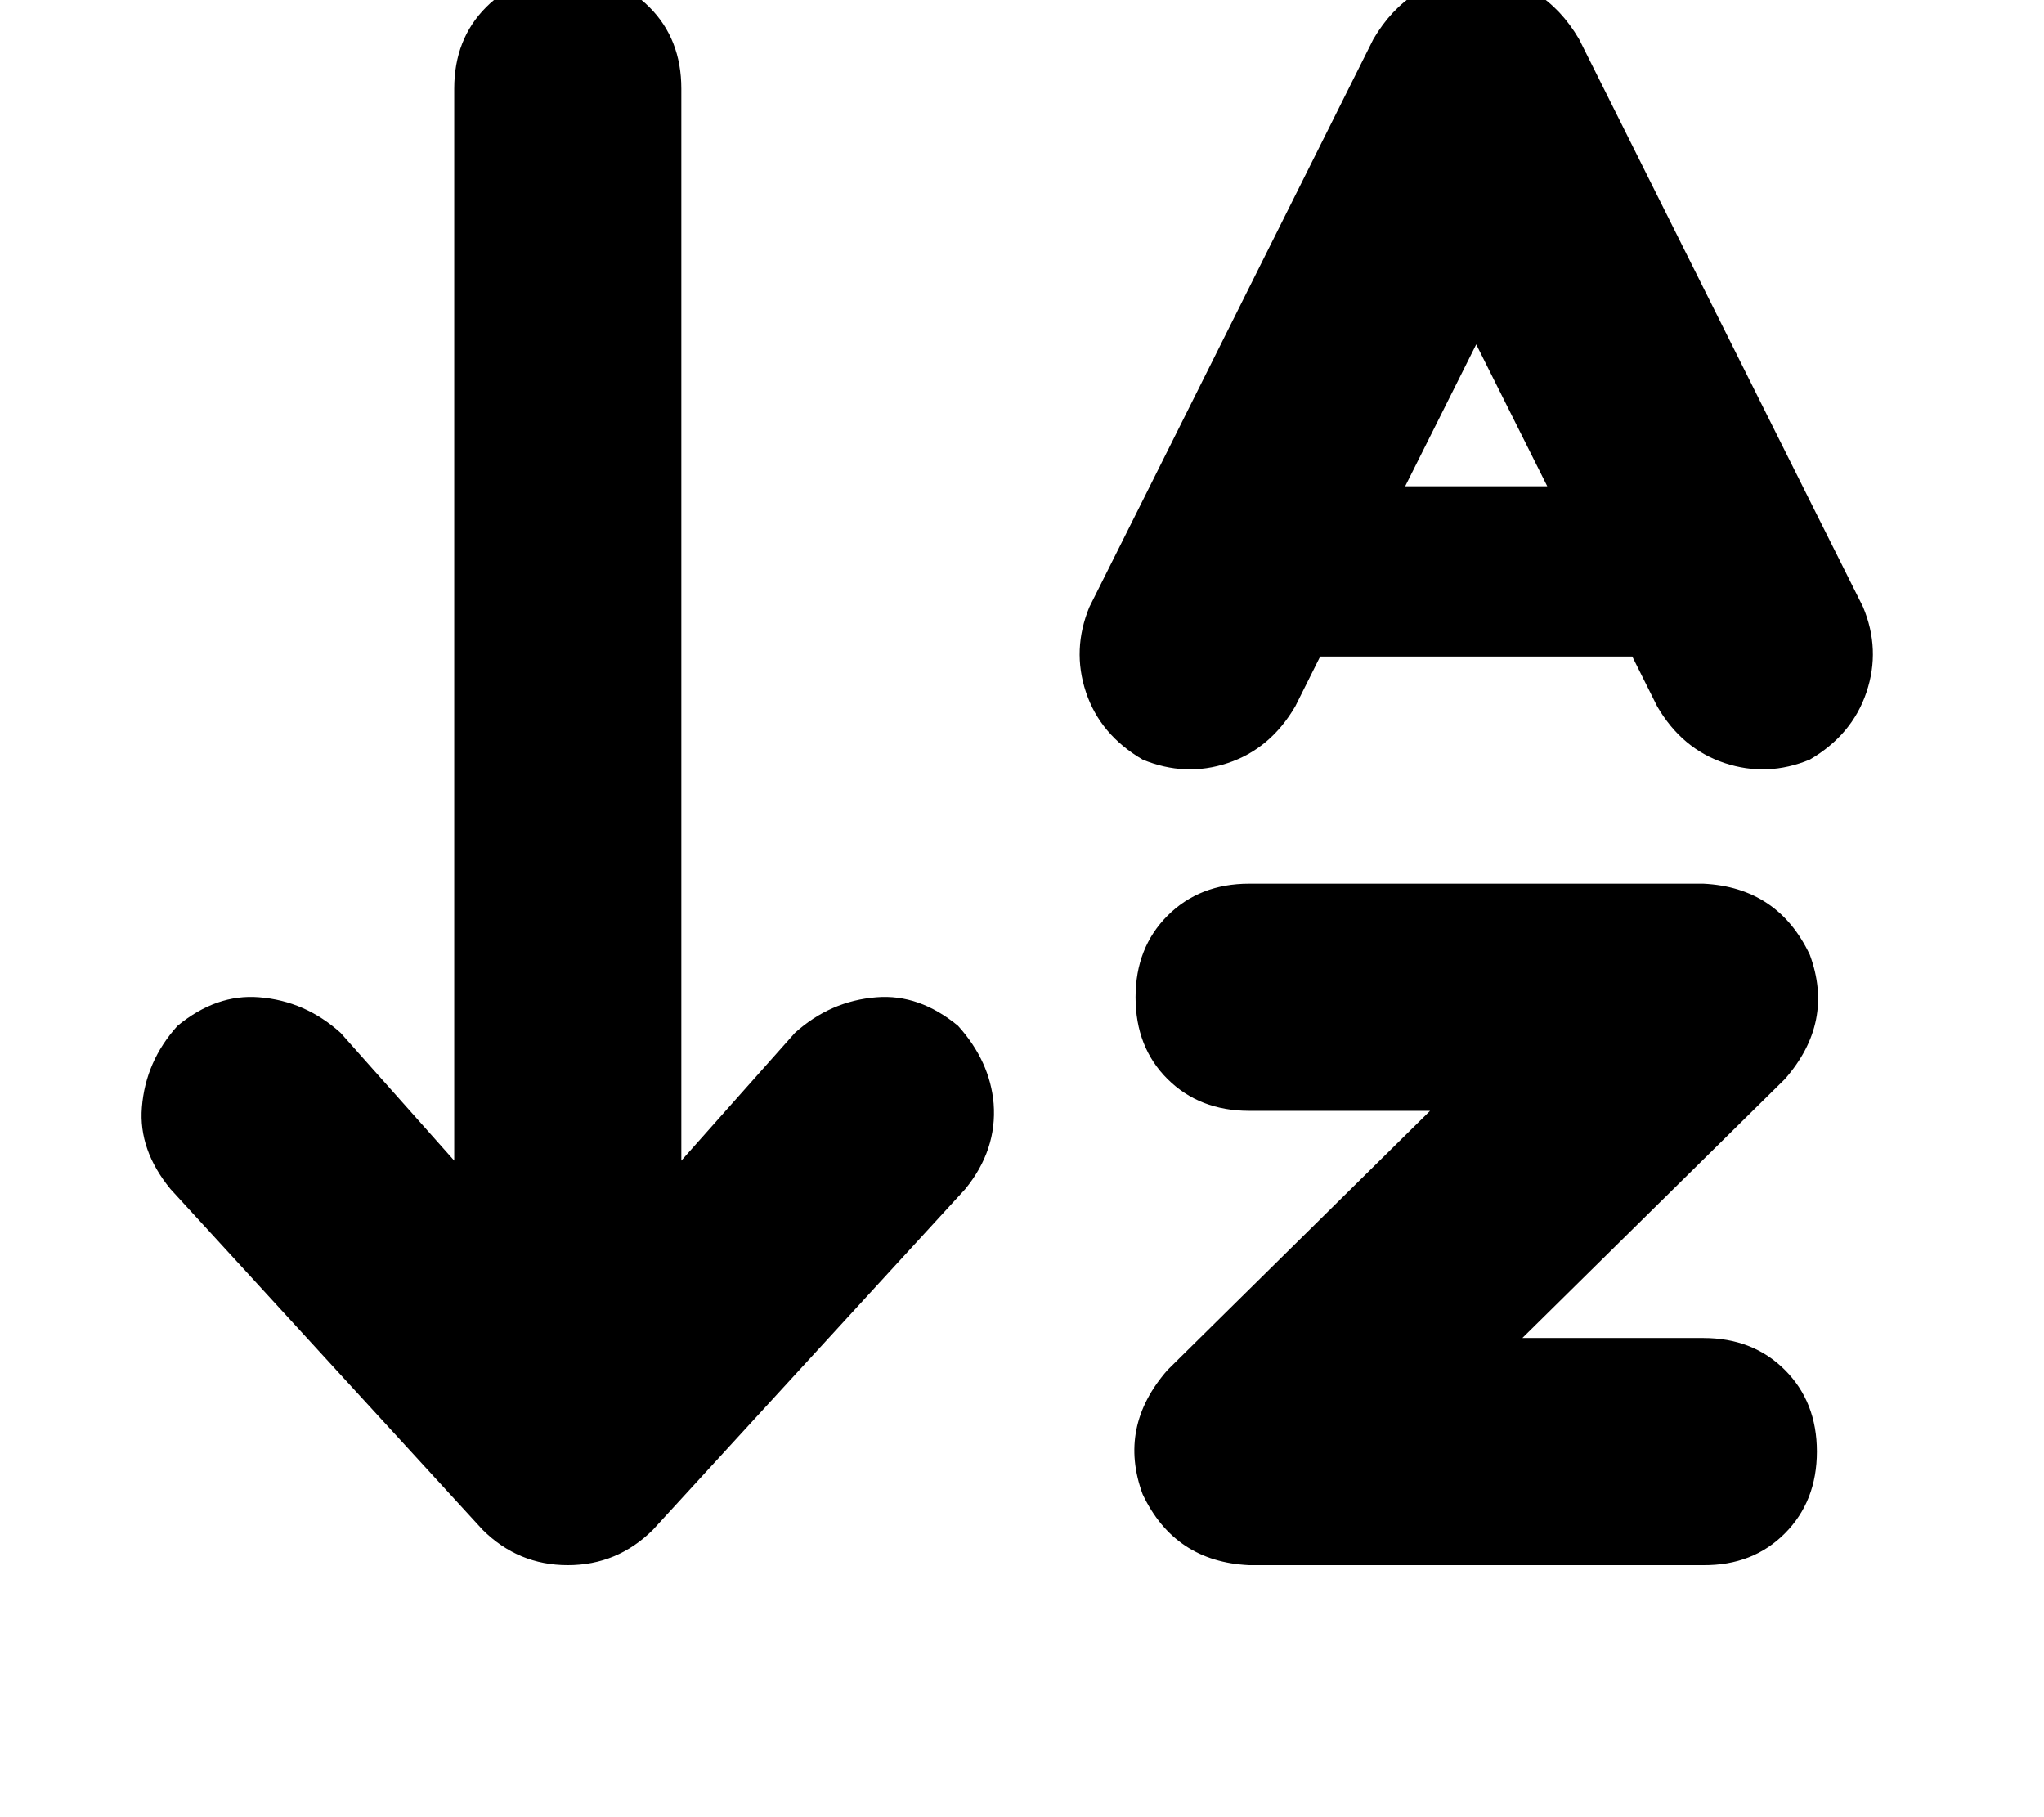 <svg height="1000" width="1125" xmlns="http://www.w3.org/2000/svg"><path d="M359.4 841.8q-19.6 19.5 -46.9 19.5t-46.9 -19.5L93.8 654.3Q76.2 632.8 78.1 609.4q2 -25.4 19.6 -44.9 21.4 -17.6 44.9 -15.7 25.4 2 44.9 19.6l62.5 70.3V48.8q0 -27.3 17.6 -44.9t44.9 -17.6 44.9 17.6T375 48.8v589.9l62.5 -70.3q19.5 -17.6 44.9 -19.6 23.5 -1.9 44.9 15.7 17.6 19.5 19.6 42.9 1.9 25.4 -15.6 46.9L359.4 841.8zM625 548.8q0 -27.3 17.6 -44.9 17.6 -17.6 44.9 -17.6h250q41 2 58.6 39.1 13.7 37.1 -13.7 68.4L837.9 736.3h99.6q27.3 0 44.9 17.6t17.6 44.9 -17.6 45 -44.9 17.5h-250q-41 -1.9 -58.6 -39 -13.7 -37.1 13.7 -68.4L787.1 611.3h-99.6q-27.3 0 -44.9 -17.5t-17.6 -45zM812.5 -13.7q37.1 2 56.6 35.2l125 250 31.3 62.5q9.8 23.4 1.9 46.9T996.1 418q-23.4 9.7 -46.9 1.9t-37.1 -31.2l-13.7 -27.4H726.6l-13.7 27.4q-13.7 23.4 -37.1 31.2T628.9 418q-23.4 -13.7 -31.2 -37.1t1.9 -46.9l31.3 -62.5 125 -250q19.5 -33.2 56.6 -35.2zm-39.1 281.3h78.2 -78.2 78.2l-39.1 -78.1 -39.1 78.1z"/></svg>